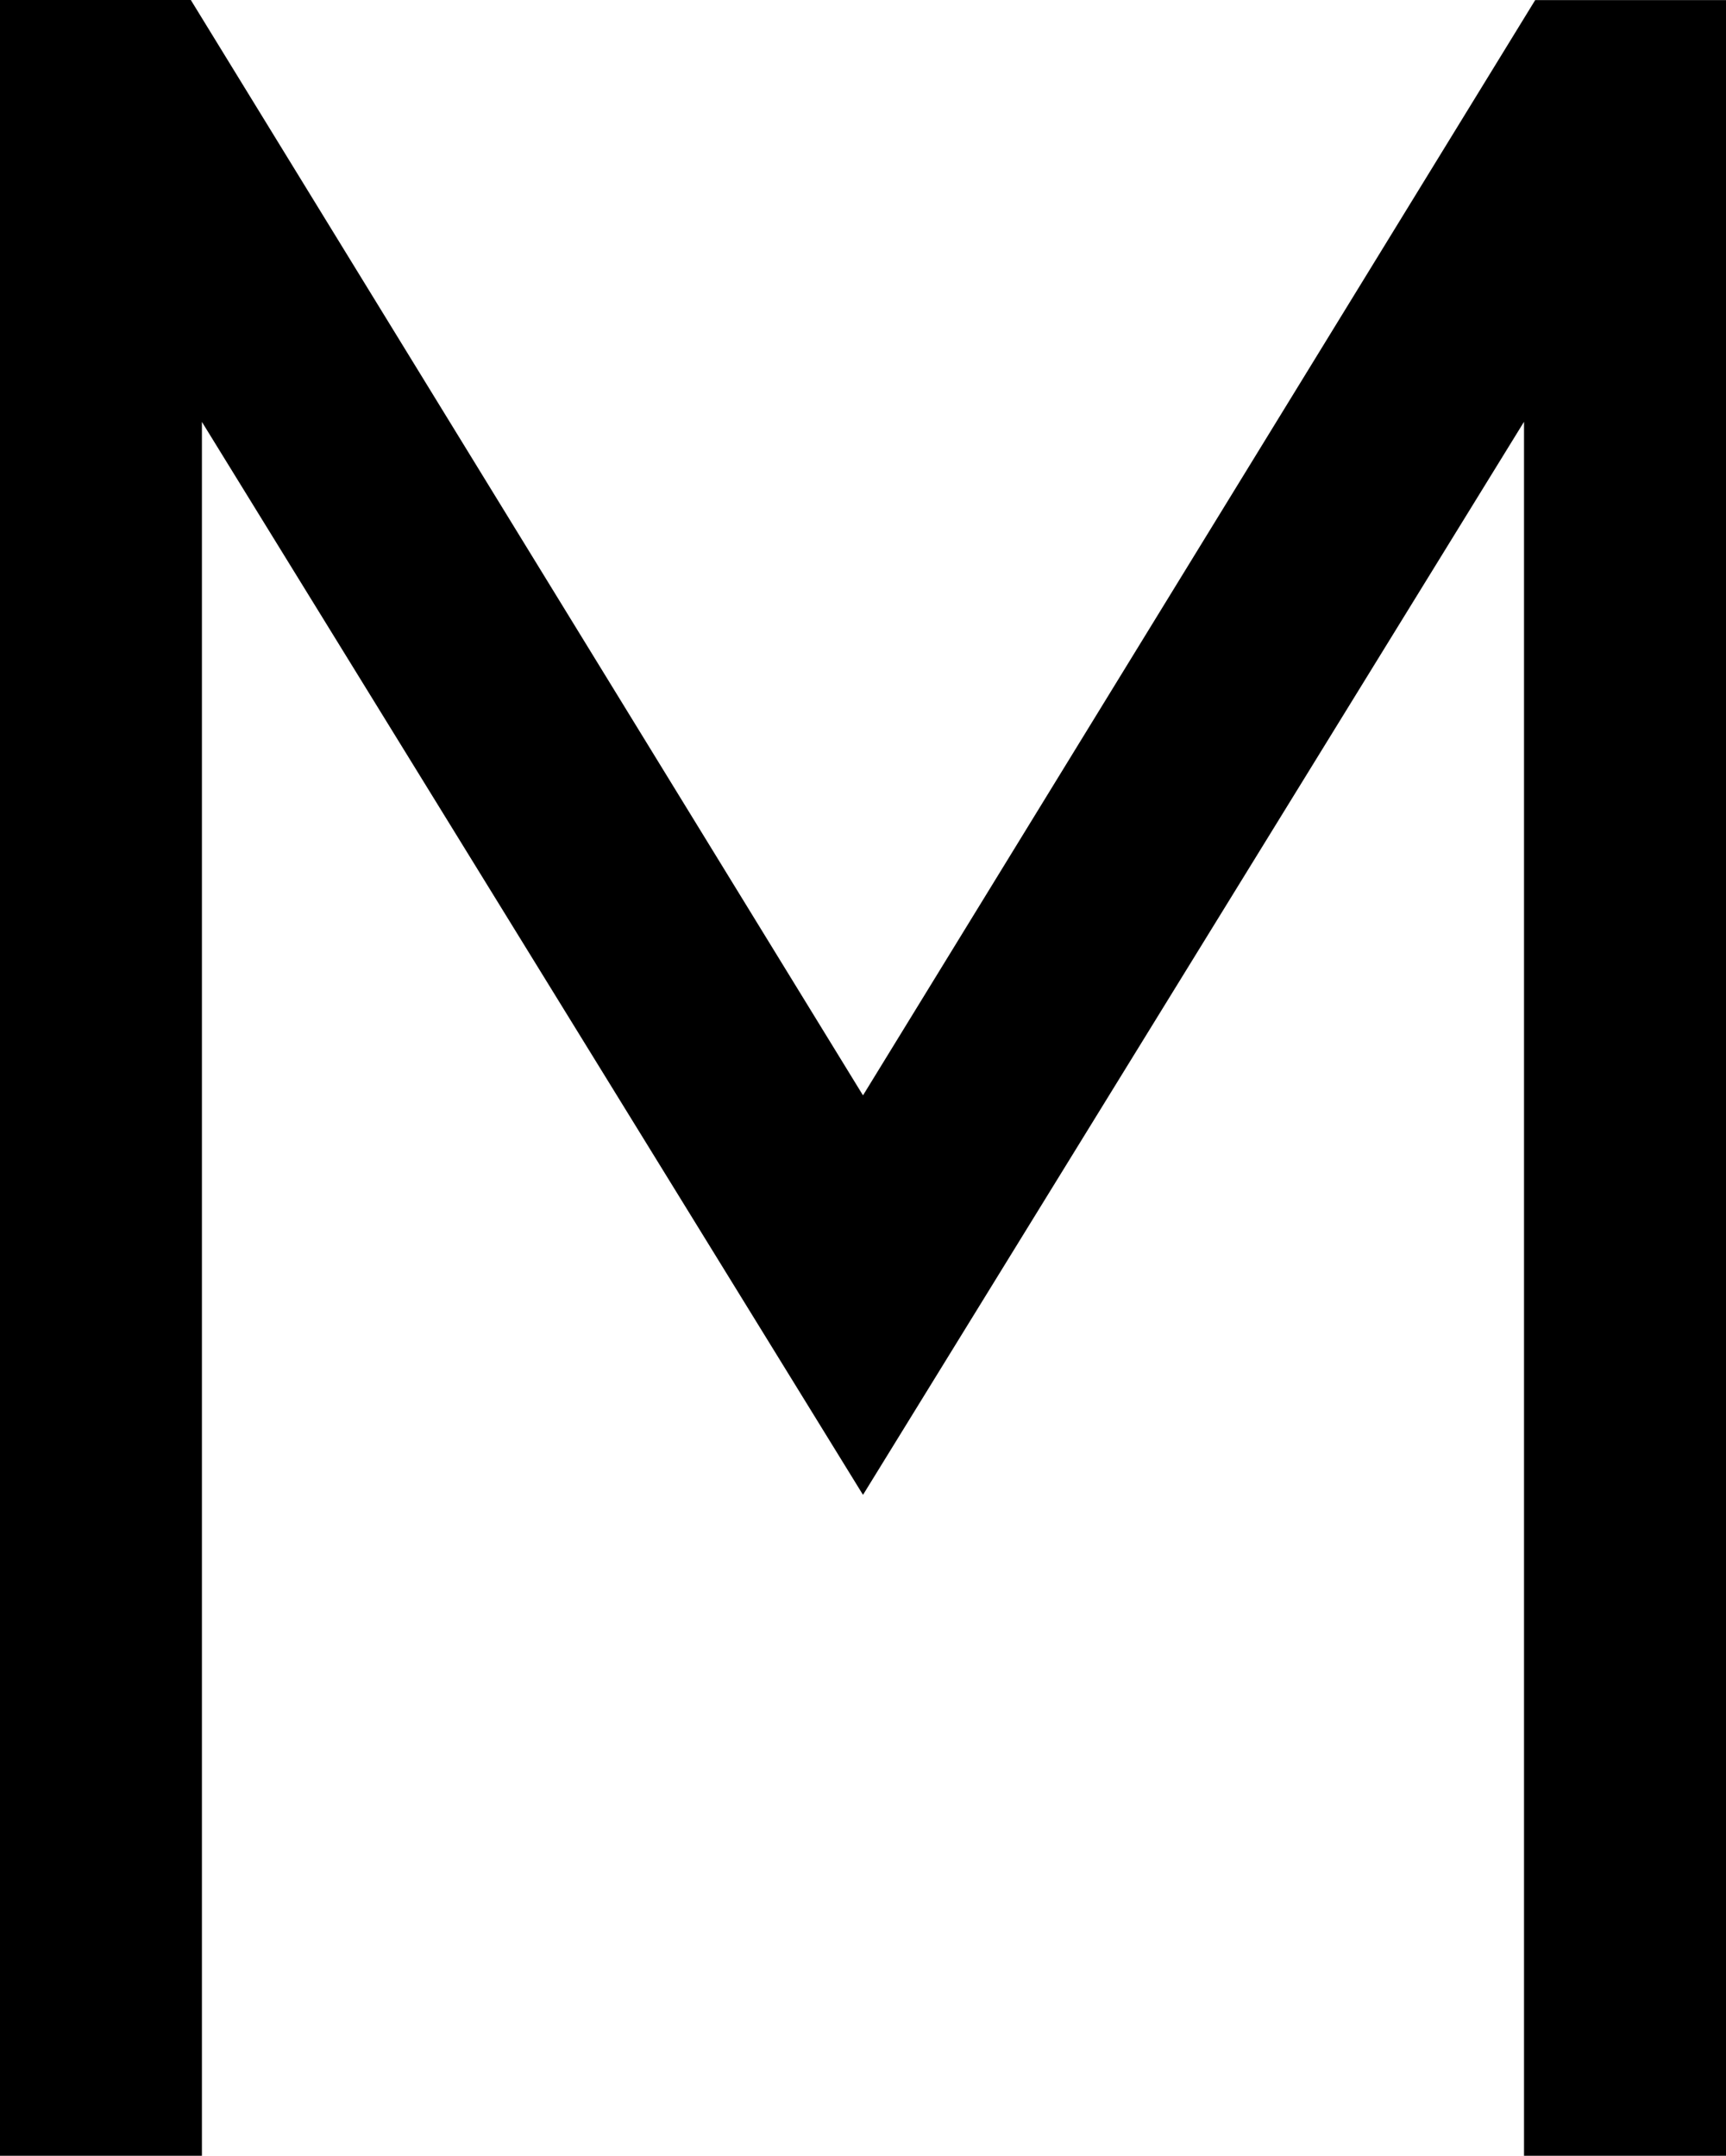 <svg width="265" height="331" viewBox="0 0 265 331" fill="none" xmlns="http://www.w3.org/2000/svg">
<path fill-rule="evenodd" clip-rule="evenodd" d="M132.5 168.187L29.298 0H0V331H31V64.778L132.5 229.524L233.989 64.762V331H265V0.016H235.702L132.5 168.187Z" fill="black"/>
</svg>
